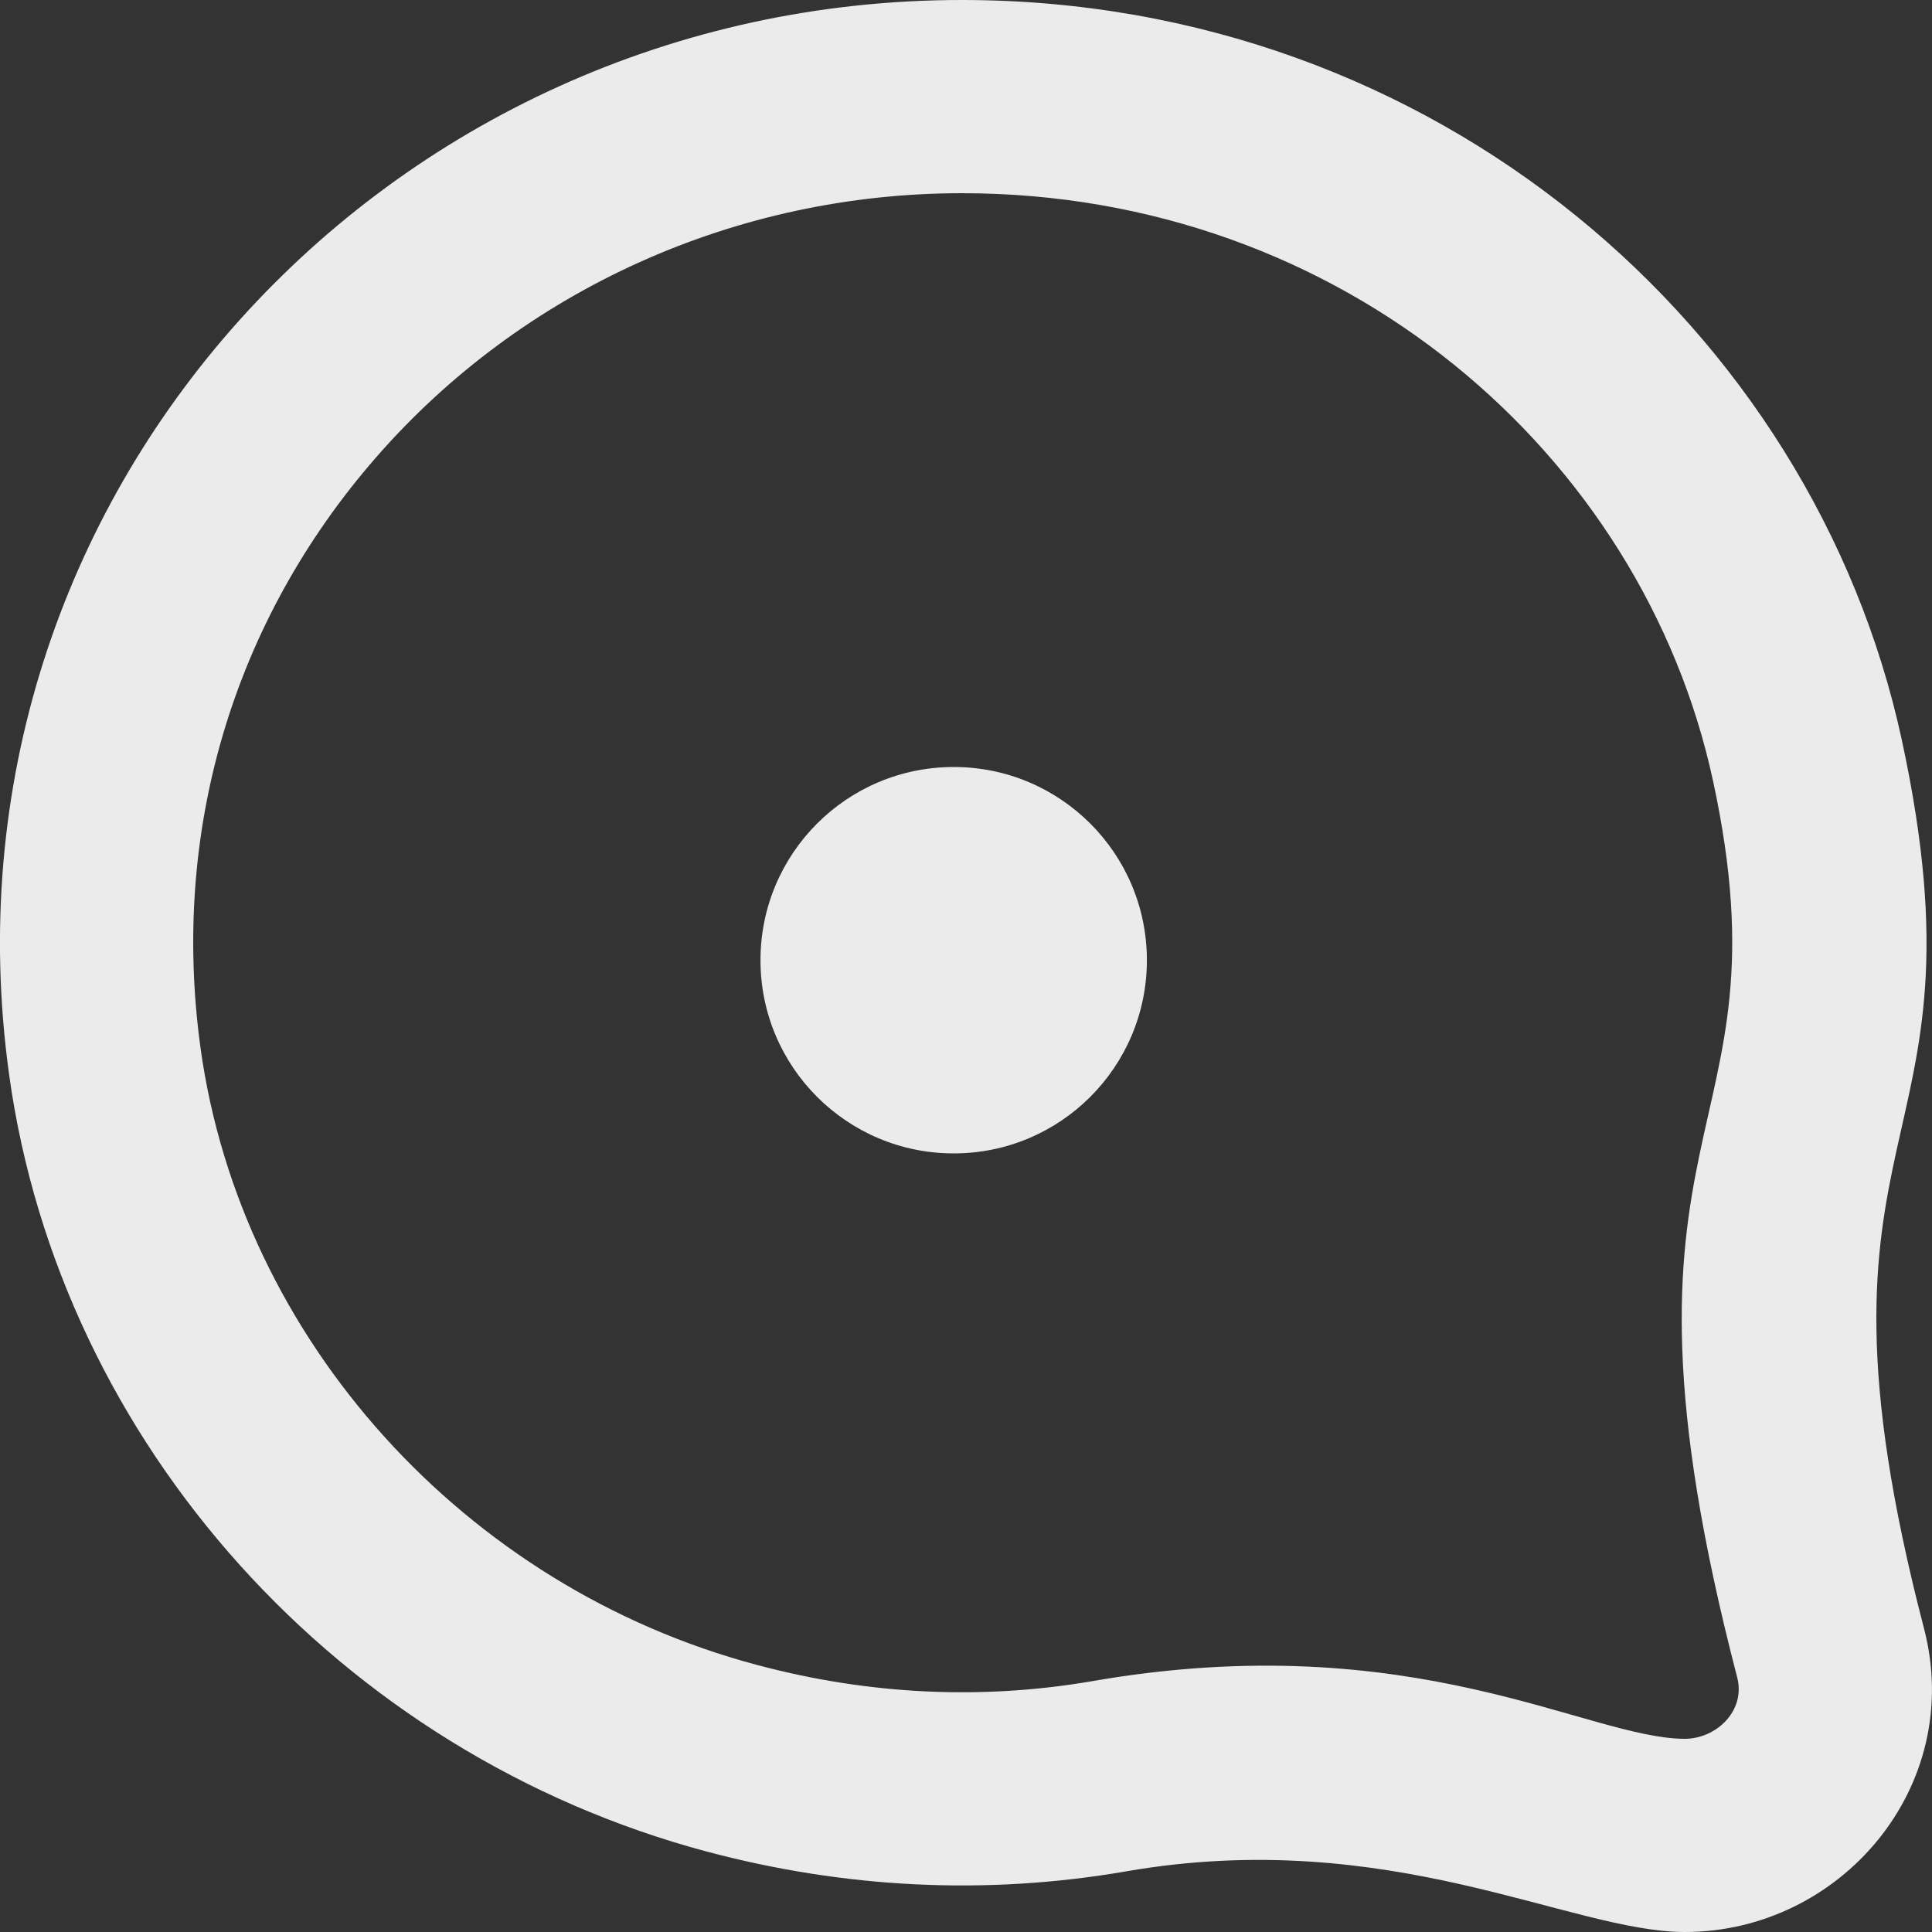 <!-- Generated by IcoMoon.io -->
<svg version="1.1" xmlns="http://www.w3.org/2000/svg" width="32" height="32" viewBox="0 0 32 32">
<rect x="0" y="0" width="32" height="32" fill="#333333" stroke="none"/>
<title>as-message_one_point-</title>
<path fill="#ebebeb" d="M18.996 15.904c0 1.768-1.432 3.2-3.2 3.2s-3.2-1.432-3.2-3.2 1.432-3.2 3.2-3.2c1.768 0 3.2 1.432 3.2 3.2zM27.907 28.8c-1.6 0-4.485-1.877-9.797-0.958-1.848 0.32-3.72 0.229-5.574-0.266-4.845-1.29-8.547-5.395-9.214-10.214-0.496-3.589 0.534-7.062 2.902-9.781 2.426-2.784 5.965-4.381 9.709-4.381 6.309 0 11.272 4.325 12.44 9.733 1.318 6.093-2.046 5.458 0.4 14.848 0.146 0.562-0.354 1.019-0.866 1.019zM31.868 26.974c-2.24-8.6 1.158-7.658-0.368-14.718-1.472-6.808-7.722-12.256-15.568-12.256-9.533-0.002-17.109 8.203-15.781 17.8 0.846 6.114 5.485 11.25 11.56 12.869 2.267 0.603 4.603 0.731 6.944 0.326 4.371-0.757 7.355 1.005 9.251 1.005 2.578 0 4.643-2.406 3.962-5.026z"></path>
</svg>
